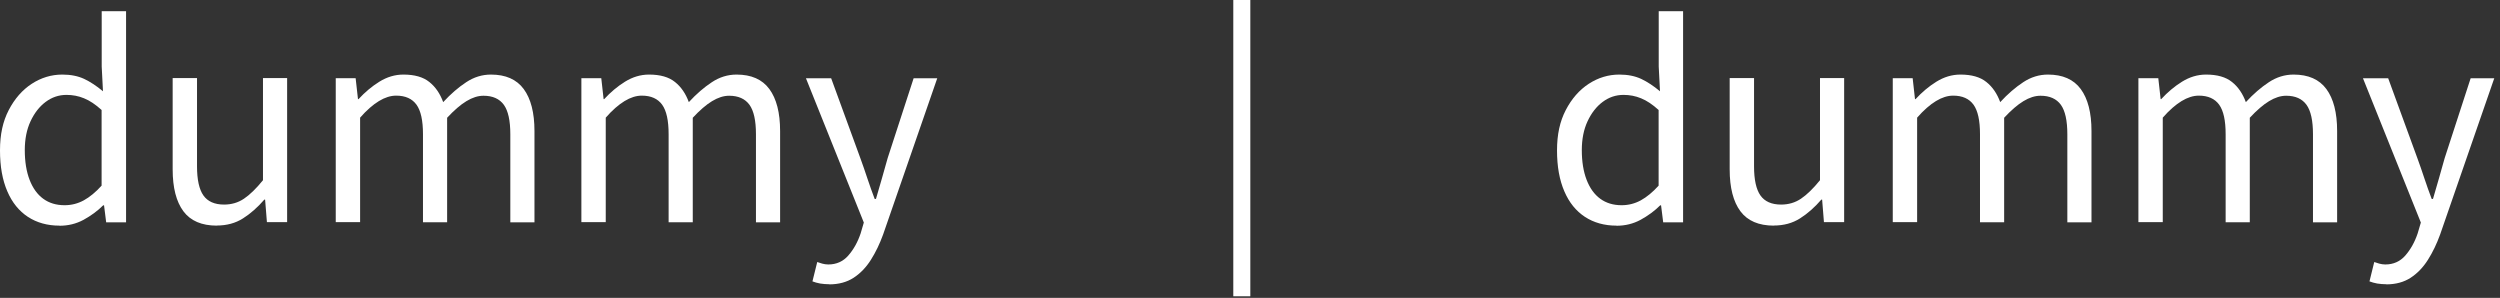 <svg preserveAspectRatio="none" width="100%" height="100%" overflow="visible" style="display: block;" viewBox="0 0 235 28" fill="none" xmlns="http://www.w3.org/2000/svg">
<rect x="0" y="0" width="235" height="28" fill="#333333" stroke="none"/>
<g id="dummy_acf-text">
<path d="M5.58 21.21C4.45 21.21 3.46 20.93 2.63 20.39C1.79 19.84 1.14 19.04 0.69 17.99C0.23 16.93 0 15.65 0 14.14C0 12.63 0.27 11.41 0.82 10.35C1.37 9.29 2.09 8.46 2.98 7.88C3.87 7.3 4.83 7.01 5.86 7.01C6.66 7.01 7.34 7.15 7.92 7.42C8.49 7.69 9.08 8.08 9.68 8.58L9.56 6.26V1.05H11.85V20.9H9.98L9.78 19.3H9.7C9.17 19.83 8.55 20.28 7.86 20.66C7.16 21.04 6.4 21.22 5.59 21.22L5.58 21.21ZM6.08 19.29C6.71 19.29 7.31 19.14 7.88 18.83C8.44 18.52 9 18.06 9.55 17.45V10.34C8.98 9.82 8.44 9.46 7.9 9.24C7.37 9.02 6.82 8.92 6.25 8.92C5.53 8.92 4.88 9.14 4.29 9.58C3.7 10.02 3.23 10.63 2.87 11.4C2.51 12.17 2.33 13.08 2.33 14.11C2.33 15.19 2.48 16.12 2.78 16.9C3.08 17.68 3.51 18.28 4.06 18.68C4.62 19.09 5.29 19.29 6.07 19.29H6.08Z" fill="white"/>
<path d="M20.39 21.21C18.96 21.21 17.91 20.76 17.24 19.86C16.57 18.96 16.23 17.65 16.23 15.92V7.34H18.52V15.64C18.52 16.89 18.72 17.8 19.12 18.37C19.52 18.94 20.17 19.23 21.06 19.23C21.76 19.23 22.38 19.05 22.93 18.68C23.48 18.31 24.08 17.73 24.72 16.94V7.34H26.99V20.88H25.09L24.92 18.76H24.85C24.22 19.49 23.55 20.08 22.84 20.53C22.13 20.98 21.31 21.2 20.38 21.2L20.39 21.21Z" fill="white"/>
<path d="M31.56 20.89V7.35H33.43L33.65 9.32H33.7C34.3 8.67 34.95 8.12 35.66 7.68C36.37 7.24 37.12 7.01 37.92 7.01C38.97 7.01 39.78 7.24 40.36 7.71C40.94 8.17 41.37 8.81 41.66 9.6C42.37 8.83 43.09 8.21 43.82 7.73C44.54 7.25 45.32 7.01 46.15 7.01C47.53 7.01 48.56 7.46 49.23 8.37C49.9 9.28 50.24 10.59 50.24 12.32V20.9H47.97V12.62C47.97 11.34 47.77 10.42 47.36 9.85C46.95 9.29 46.32 9 45.45 9C44.93 9 44.4 9.17 43.84 9.51C43.28 9.85 42.68 10.37 42.03 11.07V20.89H39.76V12.61C39.76 11.33 39.56 10.41 39.15 9.84C38.74 9.28 38.11 8.99 37.24 8.99C36.72 8.99 36.18 9.16 35.62 9.5C35.06 9.84 34.46 10.36 33.85 11.06V20.88H31.56V20.89Z" fill="white"/>
<path d="M54.65 20.89V7.35H56.52L56.74 9.32H56.79C57.39 8.67 58.04 8.12 58.75 7.68C59.46 7.24 60.21 7.01 61.01 7.01C62.06 7.01 62.87 7.24 63.45 7.71C64.03 8.17 64.46 8.81 64.75 9.6C65.46 8.83 66.18 8.21 66.91 7.73C67.63 7.25 68.41 7.01 69.24 7.01C70.62 7.01 71.65 7.46 72.32 8.37C72.99 9.28 73.33 10.59 73.33 12.32V20.9H71.06V12.62C71.06 11.34 70.86 10.42 70.45 9.85C70.04 9.29 69.41 9 68.54 9C68.02 9 67.49 9.17 66.93 9.51C66.37 9.85 65.77 10.37 65.12 11.07V20.89H62.85V12.61C62.85 11.33 62.65 10.41 62.24 9.84C61.83 9.28 61.2 8.99 60.33 8.99C59.81 8.99 59.27 9.16 58.71 9.5C58.15 9.84 57.55 10.36 56.94 11.06V20.88H54.65V20.89Z" fill="white"/>
<path d="M77.96 26.72C77.64 26.72 77.35 26.69 77.09 26.65C76.82 26.6 76.58 26.53 76.37 26.45L76.82 24.63C76.95 24.68 77.11 24.73 77.29 24.78C77.47 24.83 77.66 24.86 77.86 24.86C78.62 24.86 79.25 24.58 79.74 24.02C80.23 23.46 80.62 22.77 80.9 21.94L81.2 20.92L75.76 7.36H78.13L80.87 14.86C81.09 15.46 81.31 16.09 81.53 16.76C81.75 17.42 81.98 18.07 82.22 18.7H82.34C82.52 18.07 82.71 17.42 82.9 16.77C83.09 16.11 83.27 15.48 83.44 14.86L85.88 7.36H88.1L83.01 22.05C82.69 22.93 82.31 23.72 81.86 24.43C81.41 25.14 80.87 25.7 80.24 26.11C79.61 26.52 78.84 26.73 77.95 26.73L77.96 26.72Z" fill="white"/>
<path d="M115.93 27.85V0H117.53V27.85H115.93Z" fill="white"/>
<path d="M151.94 21.21C150.81 21.21 149.82 20.93 148.99 20.39C148.15 19.84 147.5 19.04 147.05 17.99C146.59 16.93 146.36 15.65 146.36 14.14C146.36 12.63 146.63 11.41 147.18 10.35C147.73 9.29 148.45 8.46 149.34 7.88C150.23 7.3 151.19 7.01 152.22 7.01C153.02 7.01 153.7 7.15 154.28 7.42C154.85 7.69 155.44 8.08 156.04 8.58L155.92 6.26V1.05H158.21V20.9H156.34L156.14 19.3H156.06C155.53 19.83 154.91 20.28 154.22 20.66C153.52 21.04 152.76 21.22 151.95 21.22L151.94 21.21ZM152.44 19.29C153.07 19.29 153.67 19.14 154.24 18.83C154.8 18.52 155.36 18.06 155.91 17.45V10.34C155.34 9.82 154.8 9.46 154.26 9.24C153.73 9.02 153.18 8.92 152.61 8.92C151.89 8.92 151.24 9.14 150.65 9.58C150.06 10.02 149.59 10.63 149.23 11.4C148.87 12.17 148.69 13.08 148.69 14.11C148.69 15.19 148.84 16.12 149.14 16.9C149.44 17.68 149.87 18.28 150.42 18.68C150.98 19.09 151.65 19.29 152.43 19.29H152.44Z" fill="white"/>
<path d="M166.75 21.21C165.32 21.21 164.27 20.76 163.6 19.86C162.93 18.96 162.59 17.65 162.59 15.92V7.34H164.88V15.64C164.88 16.89 165.08 17.8 165.48 18.37C165.88 18.94 166.53 19.23 167.42 19.23C168.12 19.23 168.74 19.05 169.29 18.68C169.84 18.31 170.44 17.73 171.08 16.94V7.34H173.35V20.88H171.45L171.28 18.76H171.21C170.58 19.49 169.91 20.08 169.2 20.53C168.49 20.98 167.67 21.2 166.74 21.2L166.75 21.21Z" fill="white"/>
<path d="M177.92 20.89V7.35H179.79L180.01 9.32H180.06C180.66 8.67 181.31 8.12 182.02 7.68C182.73 7.24 183.48 7.01 184.28 7.01C185.33 7.01 186.14 7.24 186.72 7.71C187.3 8.17 187.73 8.81 188.02 9.6C188.73 8.83 189.45 8.21 190.18 7.73C190.9 7.25 191.68 7.01 192.51 7.01C193.89 7.01 194.92 7.46 195.59 8.37C196.26 9.28 196.6 10.59 196.6 12.32V20.9H194.33V12.62C194.33 11.34 194.13 10.42 193.72 9.85C193.31 9.29 192.68 9 191.81 9C191.29 9 190.76 9.17 190.2 9.51C189.64 9.85 189.04 10.37 188.39 11.07V20.89H186.12V12.61C186.12 11.33 185.92 10.41 185.51 9.84C185.1 9.28 184.47 8.99 183.6 8.99C183.08 8.99 182.54 9.16 181.98 9.5C181.42 9.84 180.82 10.36 180.21 11.06V20.88H177.92V20.89Z" fill="white"/>
<path d="M201.01 20.89V7.35H202.88L203.1 9.32H203.15C203.75 8.67 204.4 8.12 205.11 7.68C205.82 7.24 206.57 7.01 207.37 7.01C208.42 7.01 209.23 7.24 209.81 7.71C210.39 8.17 210.82 8.81 211.11 9.6C211.82 8.83 212.54 8.21 213.27 7.73C213.99 7.25 214.77 7.01 215.6 7.01C216.98 7.01 218.01 7.46 218.68 8.37C219.35 9.28 219.69 10.59 219.69 12.32V20.9H217.42V12.62C217.42 11.34 217.22 10.42 216.81 9.85C216.4 9.29 215.77 9 214.9 9C214.38 9 213.85 9.17 213.29 9.51C212.73 9.85 212.13 10.37 211.48 11.07V20.89H209.21V12.61C209.21 11.33 209.01 10.41 208.6 9.84C208.19 9.28 207.56 8.99 206.69 8.99C206.17 8.99 205.63 9.16 205.07 9.5C204.51 9.84 203.91 10.36 203.3 11.06V20.88H201.01V20.89Z" fill="white"/>
<path d="M224.32 26.72C224 26.72 223.71 26.69 223.45 26.65C223.18 26.6 222.94 26.53 222.73 26.45L223.18 24.63C223.31 24.68 223.47 24.73 223.65 24.78C223.83 24.83 224.02 24.86 224.22 24.86C224.98 24.86 225.61 24.58 226.1 24.02C226.59 23.46 226.98 22.77 227.26 21.94L227.56 20.92L222.12 7.36H224.49L227.23 14.86C227.45 15.46 227.67 16.09 227.89 16.76C228.11 17.42 228.34 18.07 228.58 18.7H228.7C228.88 18.07 229.07 17.42 229.26 16.77C229.45 16.11 229.63 15.48 229.8 14.86L232.24 7.36H234.46L229.37 22.05C229.05 22.93 228.67 23.72 228.22 24.43C227.77 25.14 227.23 25.7 226.6 26.11C225.97 26.52 225.2 26.73 224.31 26.73L224.32 26.72Z" fill="white"/>
</g>
</svg>
